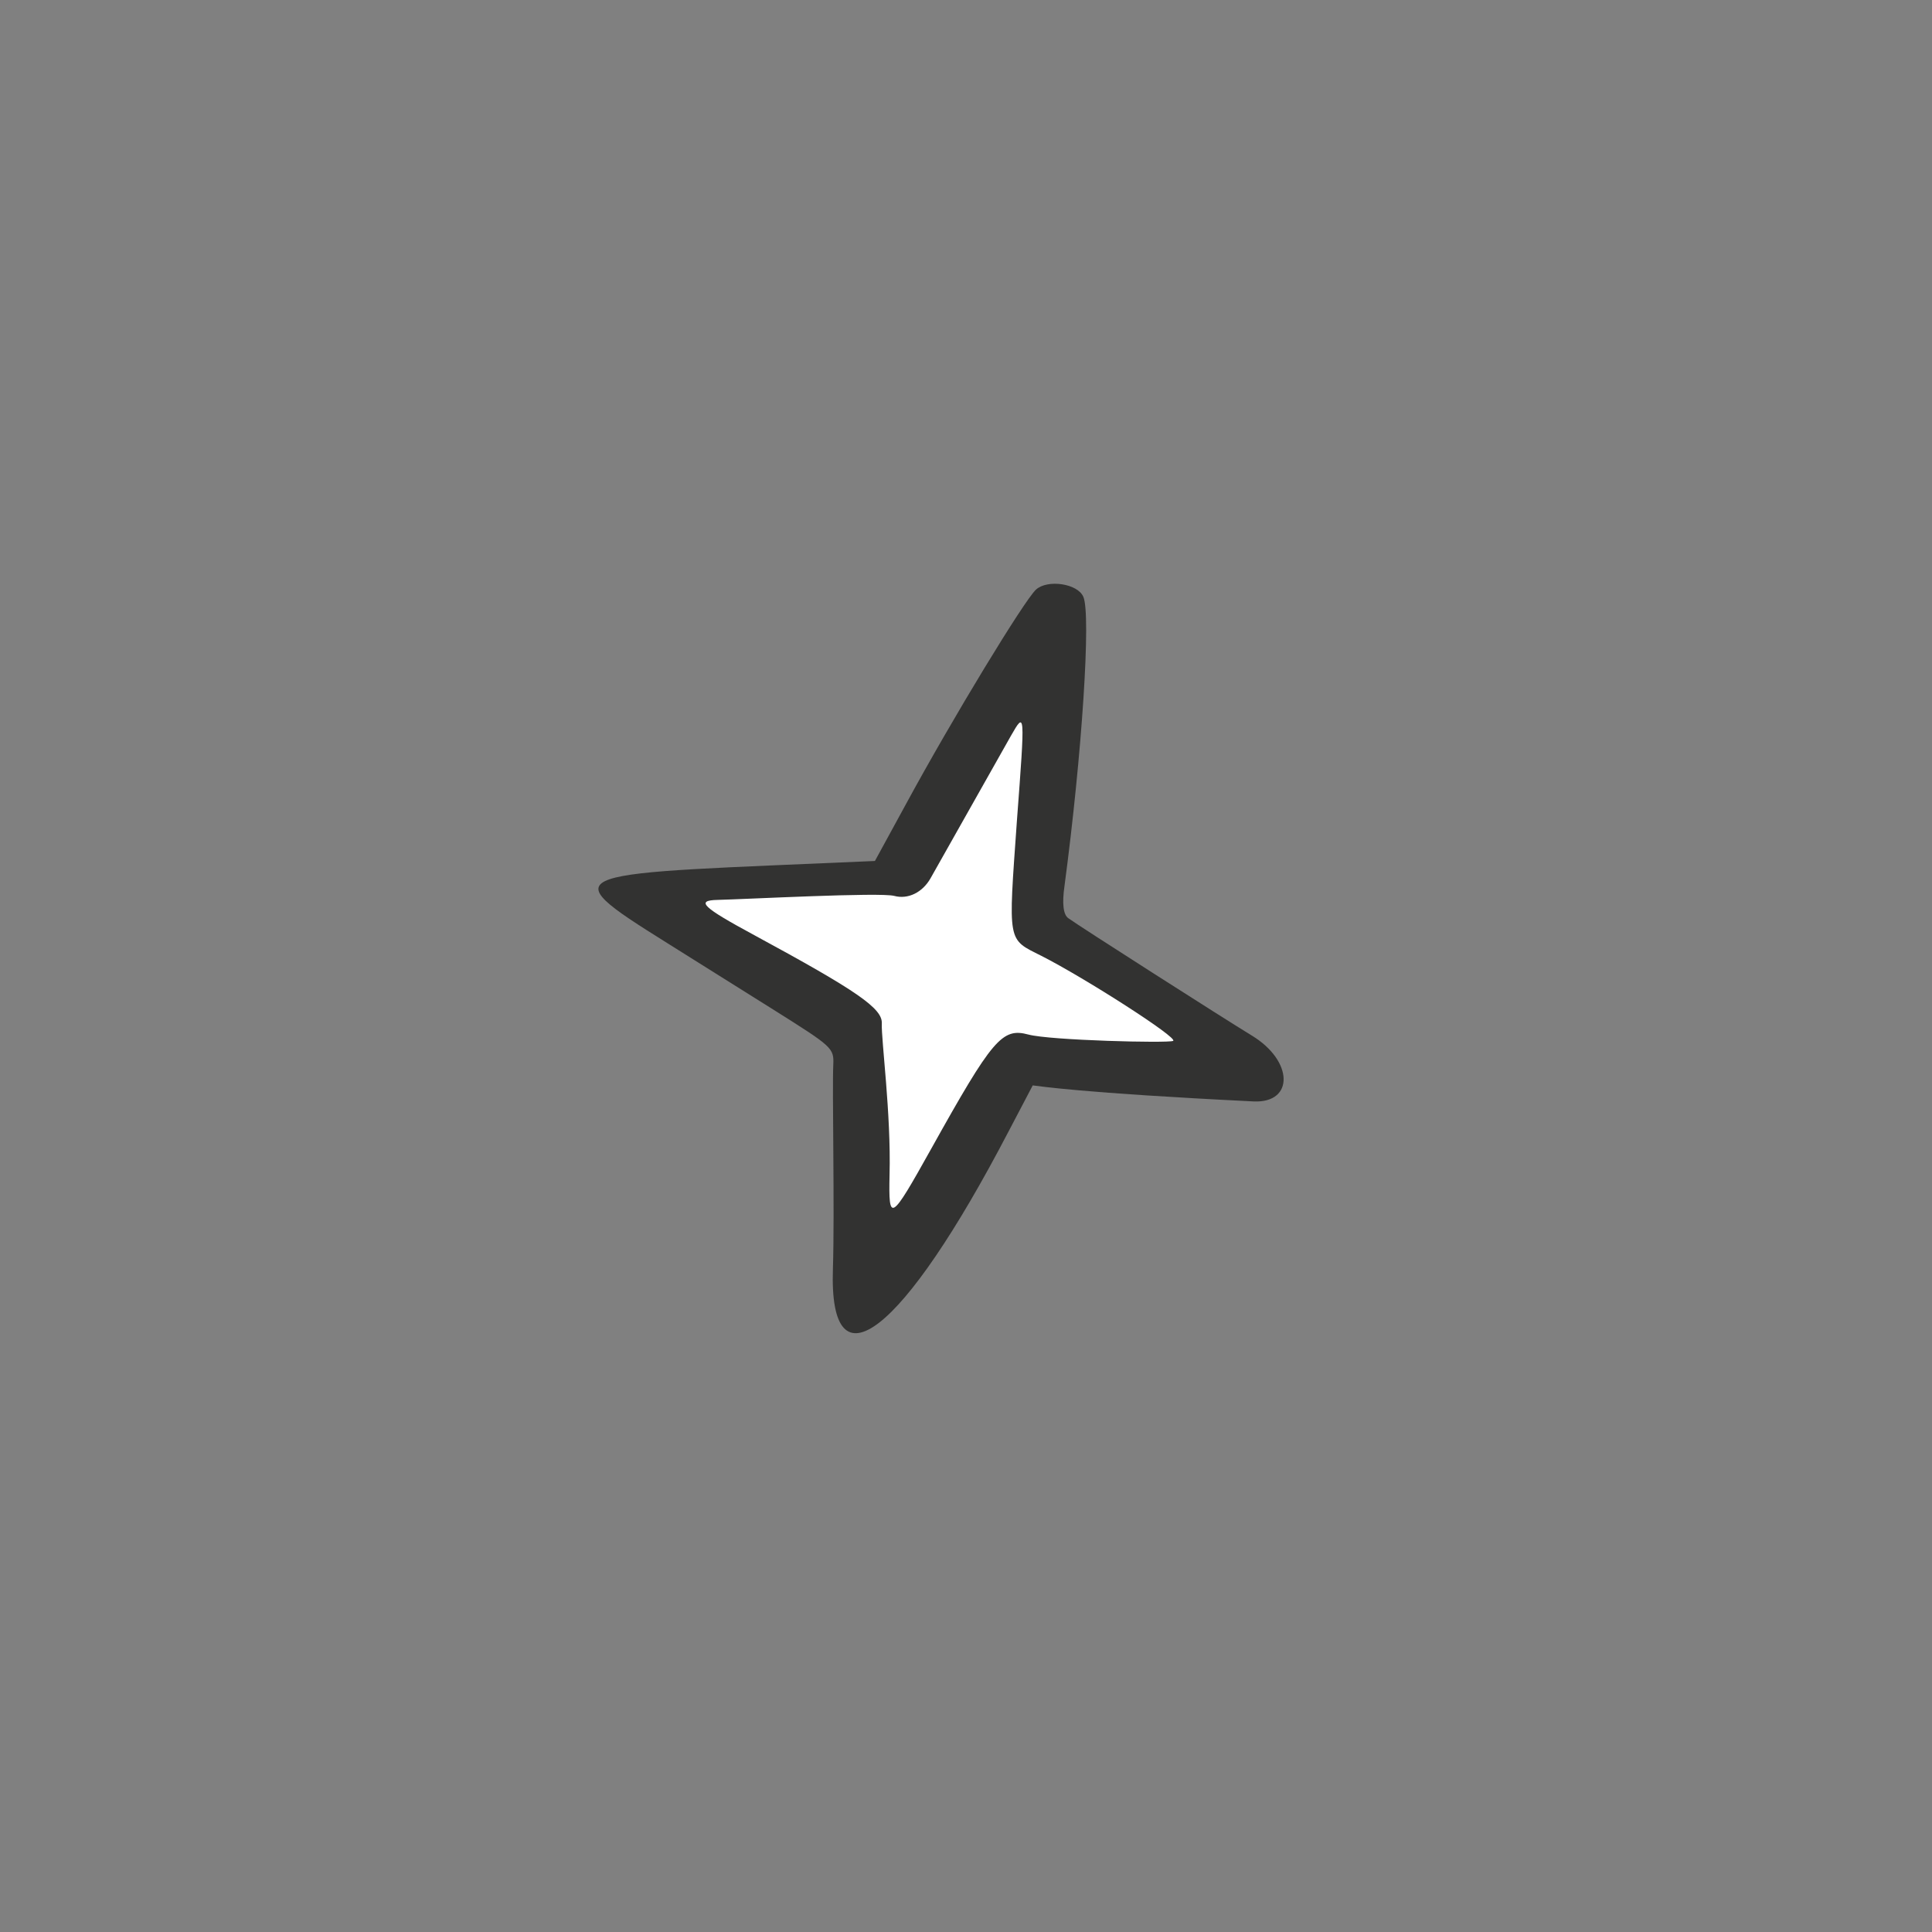 <svg width="76" height="76" viewBox="0 0 76 76" fill="none" xmlns="http://www.w3.org/2000/svg">
<rect x="0" y="0" width="76" height="76" fill="#808080" stroke="none"/>
<path d="M49.234 40.731C48.116 40.049 42.434 36.421 42.025 36.12C41.827 35.982 41.774 35.543 41.875 34.847C42.569 29.632 42.921 24.177 42.617 23.48C42.396 22.952 41.205 22.782 40.754 23.193C40.302 23.603 37.485 28.228 35.632 31.643L34.417 33.869C22.157 34.411 21.562 34.166 26.256 37.104L30.401 39.703C32.755 41.184 32.809 41.22 32.779 41.892C32.733 42.858 32.836 47.648 32.765 49.904C32.597 54.749 35.501 52.508 39.666 44.524L40.625 42.697C40.874 42.722 42.423 42.988 49.328 43.328C50.91 43.391 50.887 41.727 49.234 40.731Z" fill="#323231"/>
<path d="M40.457 40.697C41.312 40.926 45.952 41.042 46.148 40.946C46.37 40.835 42.656 38.458 40.966 37.601C39.613 36.92 39.66 37.145 40.003 32.283C40.327 27.969 40.327 27.969 39.767 28.945L36.599 34.56C36.28 35.112 35.716 35.386 35.179 35.243C34.622 35.093 29.321 35.374 28.227 35.4C27.347 35.419 27.638 35.688 29.668 36.785C33.71 38.974 34.718 39.669 34.688 40.257C34.663 40.909 35.056 43.82 34.993 46.206C34.952 48.109 35.027 48.065 36.627 45.198C39.05 40.851 39.422 40.419 40.457 40.697Z" fill="white"/>
</svg>
